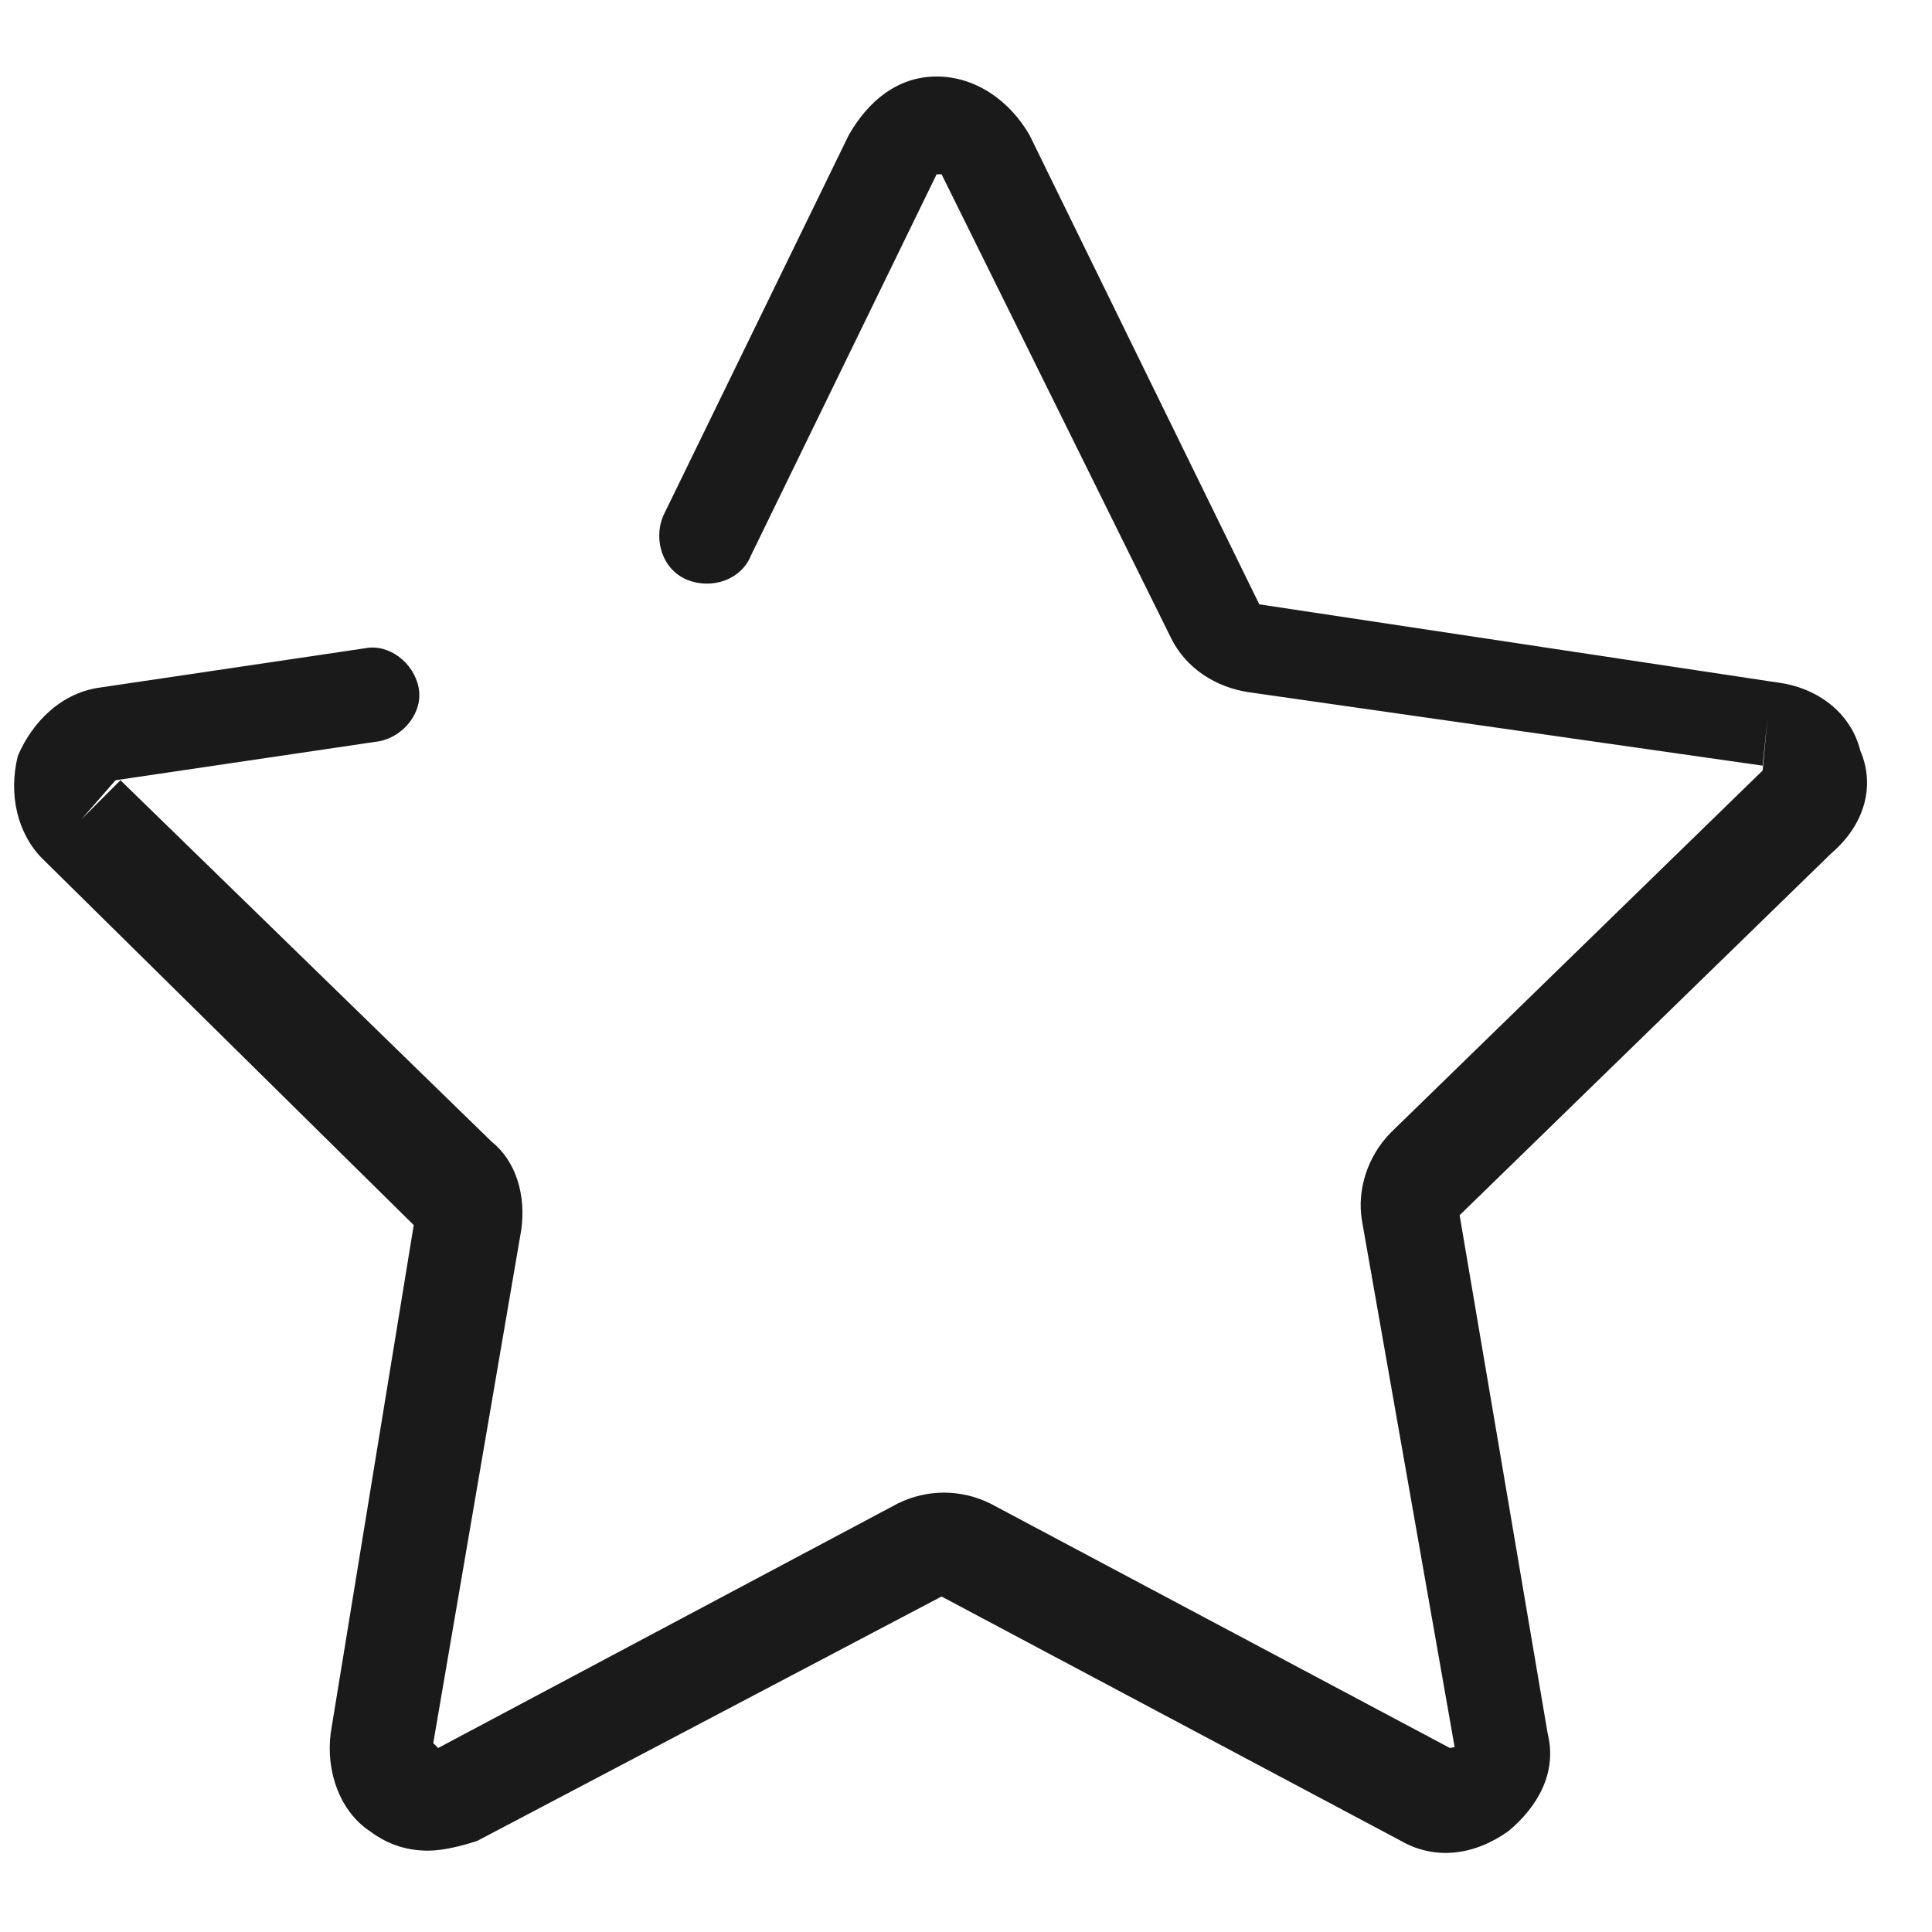 ﻿<?xml version="1.0" encoding="utf-8"?>
<svg version="1.1" xmlns:xlink="http://www.w3.org/1999/xlink" width="20px" height="20px" xmlns="http://www.w3.org/2000/svg">
  <g transform="matrix(1 0 0 1 -776 -1103 )">
    <path d="M 18.955 8.836  C 19.31 8.533  19.411 8.128  19.259 7.774  C 19.158 7.369  18.804 7.116  18.399 7.065  L 13.036 6.256  L 10.658 1.399  C 10.455 1.045  10.101 0.792  9.696 0.792  C 9.292 0.792  8.988 1.045  8.786 1.399  L 6.863 5.345  C 6.762 5.598  6.863 5.902  7.116 6.003  C 7.369 6.104  7.673 6.003  7.774 5.75  L 9.696 1.804  L 9.747 1.804  L 12.125 6.61  C 12.277 6.914  12.58 7.116  12.935 7.167  L 18.247 7.926  L 18.298 7.42  L 18.247 7.976  L 14.402 11.72  C 14.149 11.973  14.048 12.327  14.098 12.631  L 15.06 18.095  L 15.565 17.994  L 15.009 18.095  L 10.253 15.565  C 9.949 15.414  9.595 15.414  9.292 15.565  L 4.536 18.095  L 4.485 18.045  L 5.396 12.732  C 5.446 12.378  5.345 12.024  5.092 11.821  L 1.247 8.077  L 0.842 8.482  L 1.196 8.077  L 3.929 7.673  C 4.182 7.622  4.384 7.369  4.333 7.116  C 4.283 6.863  4.03 6.661  3.777 6.711  L 1.045 7.116  C 0.64 7.167  0.336 7.47  0.185 7.824  C 0.083 8.229  0.185 8.634  0.437 8.887  L 4.283 12.682  L 3.423 17.943  C 3.372 18.348  3.524 18.753  3.827 18.955  C 4.03 19.107  4.232 19.158  4.435 19.158  C 4.586 19.158  4.789 19.107  4.94 19.057  L 9.747 16.527  L 14.503 19.057  C 14.857 19.259  15.262 19.208  15.616 18.955  C 15.92 18.702  16.122 18.348  16.021 17.943  L 15.11 12.58  L 18.955 8.836  Z " fill-rule="nonzero" fill="#1a1a1a" stroke="none" transform="matrix(1 0 0 1 776 1103 )" />
  </g>
</svg>